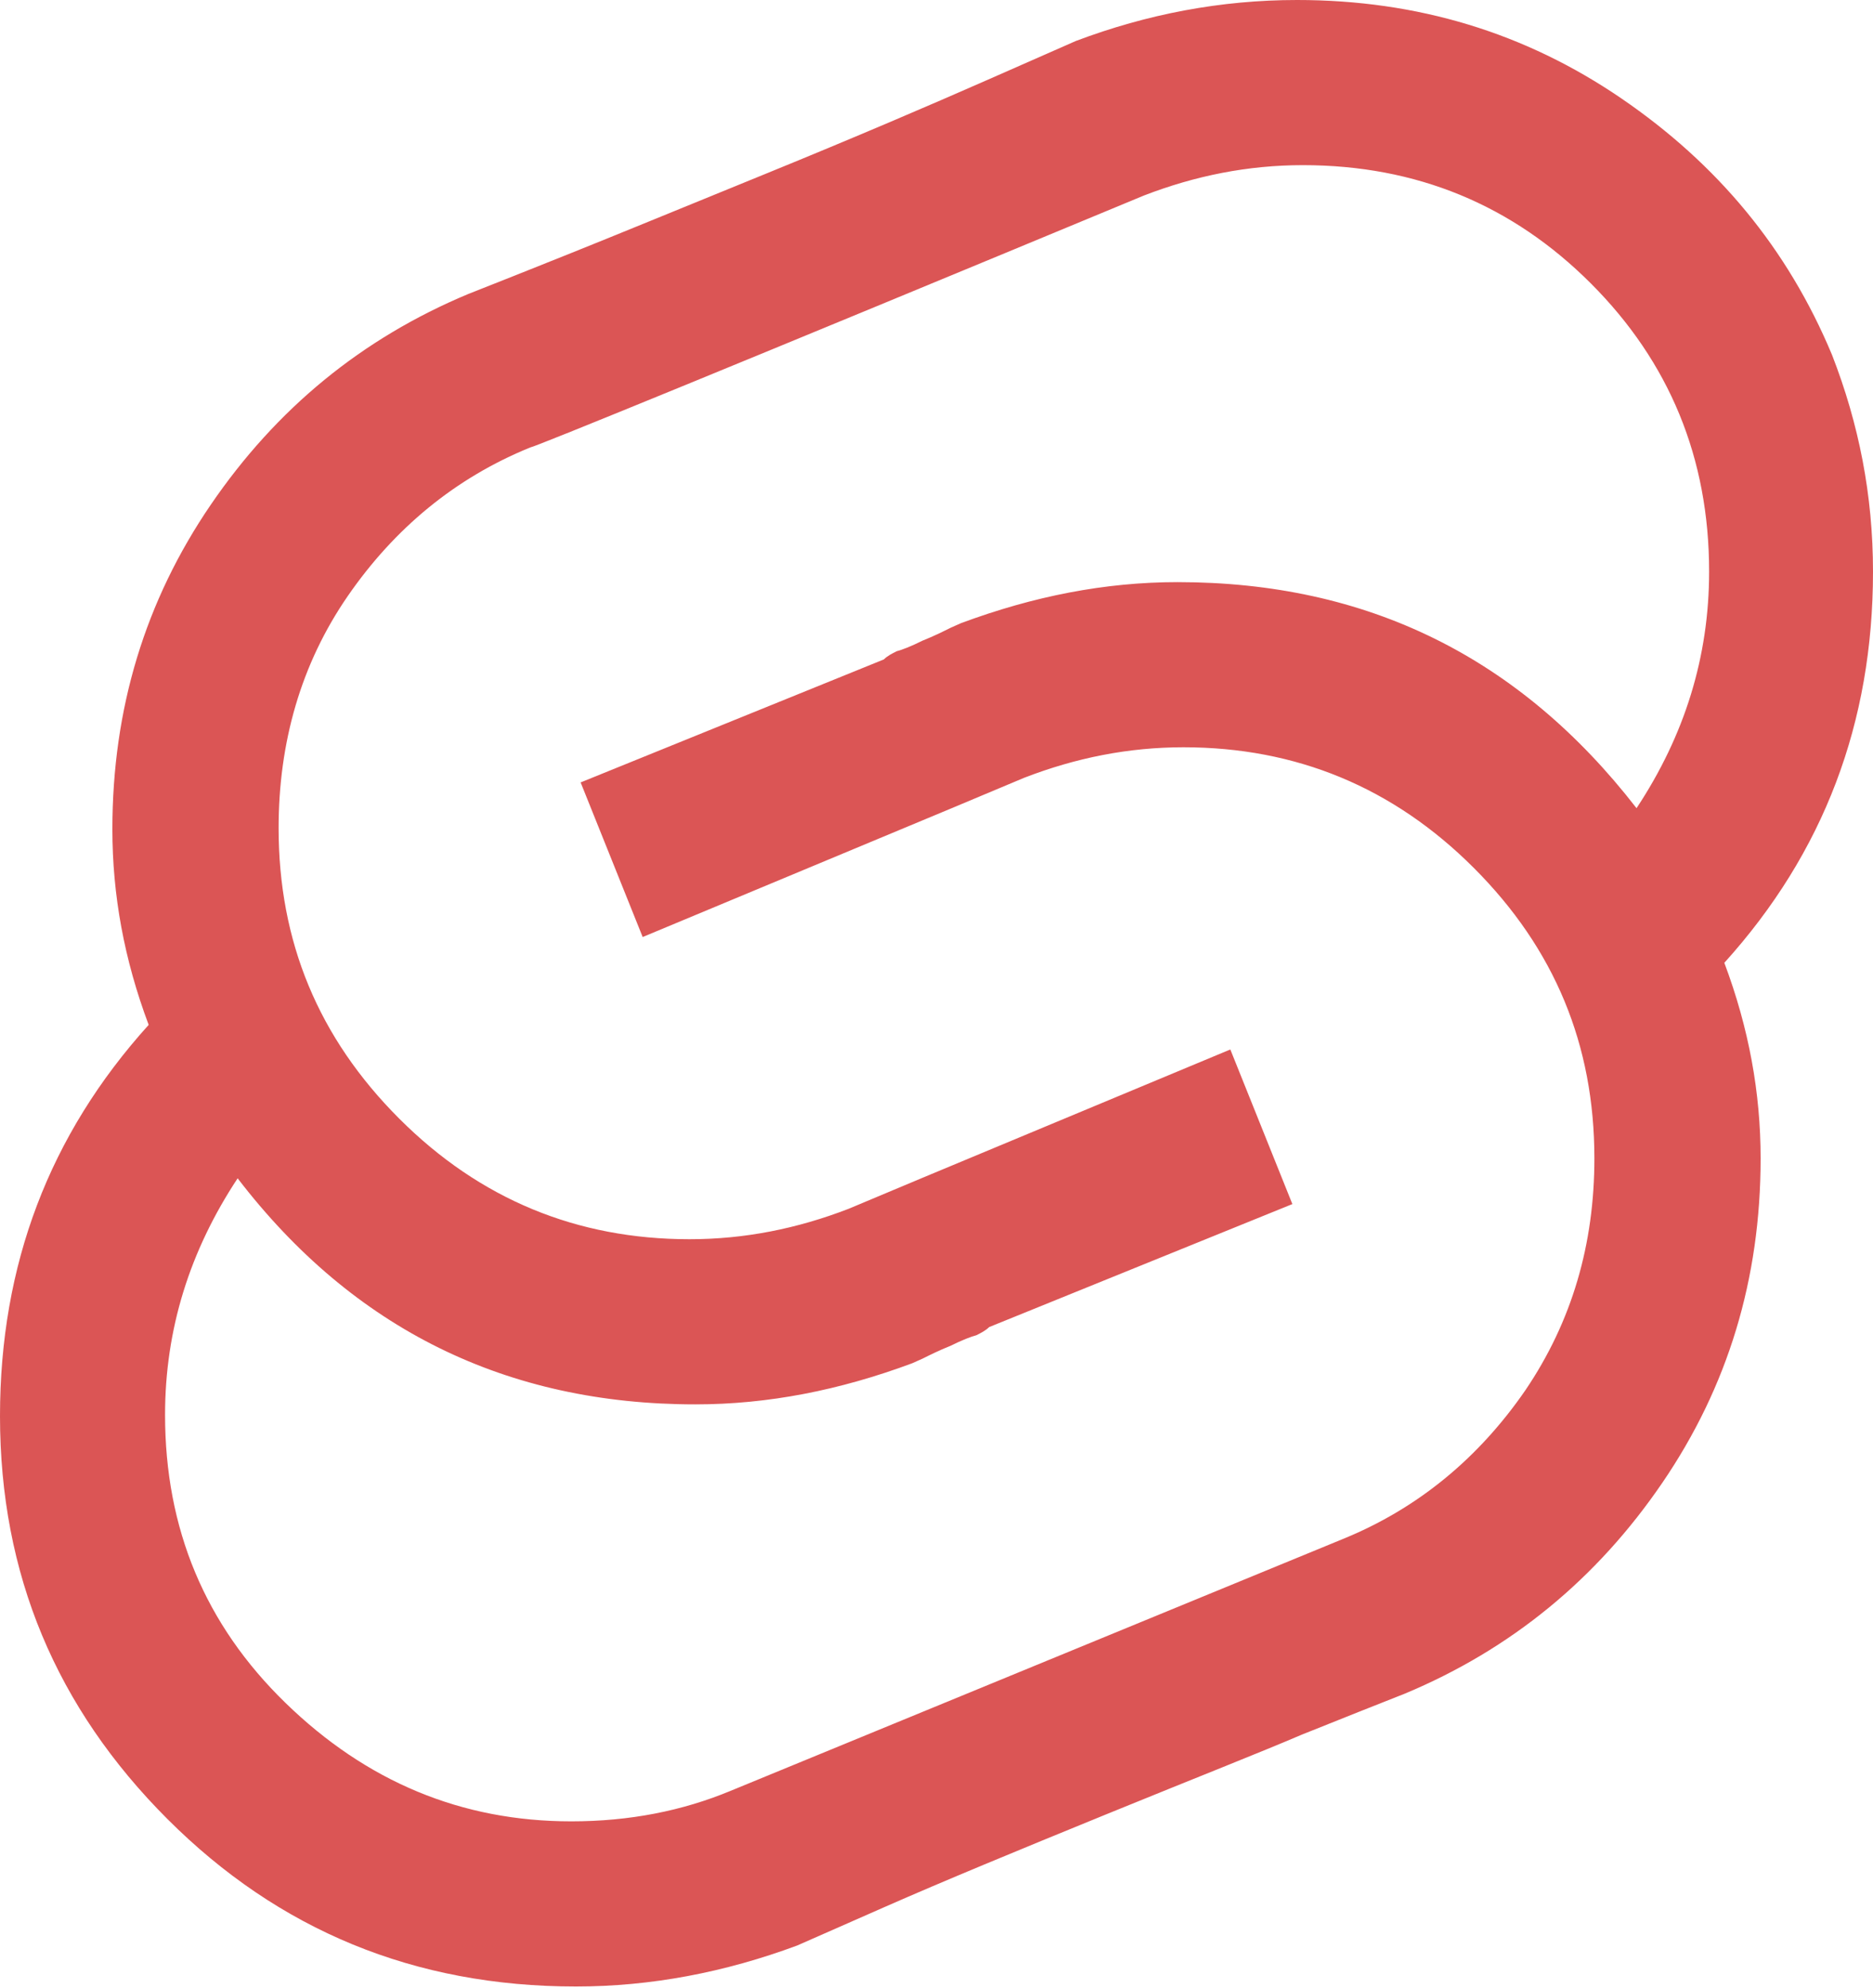 <?xml version="1.0" encoding="utf-8"?>
<!-- Generator: Adobe Illustrator 28.0.0, SVG Export Plug-In . SVG Version: 6.00 Build 0)  -->
<svg version="1.1" id="Layer_1" xmlns="http://www.w3.org/2000/svg" xmlns:xlink="http://www.w3.org/1999/xlink" x="0px" y="0px"
	 viewBox="0 0 160 169.7" style="enable-background:new 0 0 160 169.7;" xml:space="preserve">
<style type="text/css">
	.st0{fill:#DB5555;}
</style>
<path class="st0" d="M156.5,30.3c2.3,5.9,3.5,12,3.5,18.5c0,12.9-4.2,24-12.7,33.4c2.1,5.6,3.1,11.1,3.1,16.7
	c0,10.3-2.8,19.5-8.4,27.7c-5.6,8.2-12.9,14.2-22,18c-2.3,0.9-5.3,2.1-8.8,3.5c-3.5,1.5-9.1,3.7-16.7,6.8
	c-7.6,3.1-13.9,5.7-18.9,7.9l-7.5,3.3c-6.2,2.3-12.5,3.5-18.9,3.5c-13.8,0-25.4-4.8-34.9-14.3S0,134.4,0,120.9
	c0-12.9,4.2-24,12.7-33.4c-2.1-5.6-3.1-11.1-3.1-16.7c0-10.3,2.8-19.5,8.4-27.7s12.9-14.2,22-18c2.3-0.9,5.3-2.1,8.8-3.5
	s9.1-3.7,16.7-6.8S79.4,9,84.4,6.8l7.5-3.3C98,1.2,104.3,0,110.8,0c10.3,0,19.5,2.8,27.7,8.4S152.7,21.2,156.5,30.3z M139.8,69
	c4.1-6.2,6.2-12.9,6.2-20.2c0-9.7-3.4-17.9-10.1-24.6s-14.9-10.1-24.6-10.1c-4.7,0-9.2,0.9-13.6,2.6C63,31.1,45.6,38.2,45.3,38.2
	c-6.4,2.6-11.6,6.9-15.6,12.7s-5.9,12.5-5.9,19.8c0,9.7,3.4,17.9,10.3,24.8c6.9,6.9,15.2,10.3,24.8,10.3c4.7,0,9.2-0.9,13.6-2.6
	l6.2-2.6l26.4-11l5.3,13.2l-25.9,10.5c-0.3,0.3-0.7,0.5-1.1,0.7c-0.4,0.1-1.2,0.4-2.2,0.9c-1,0.4-1.8,0.8-2.4,1.1l-0.9,0.4
	c-6.2,2.3-12.3,3.5-18.5,3.5c-16.1,0-29.2-6.4-39.1-19.3c-4.1,6.2-6.2,12.9-6.2,20.2c0,9.7,3.4,17.9,10.3,24.6s15,10.1,24.4,10.1
	c5,0,9.5-0.9,13.6-2.6l52.3-21.5c6.4-2.6,11.6-6.9,15.6-12.7c4-5.9,5.9-12.5,5.9-19.8c0-9.7-3.4-17.9-10.3-24.8
	s-15.2-10.3-24.8-10.3c-4.7,0-9.2,0.9-13.6,2.6L81.3,69L54.9,80l-5.3-13.2l25.9-10.5c0.3-0.3,0.7-0.5,1.1-0.7
	c0.4-0.1,1.2-0.4,2.2-0.9c1-0.4,1.8-0.8,2.4-1.1l0.9-0.4c6.2-2.3,12.3-3.5,18.5-3.5C116.8,49.7,129.8,56.1,139.8,69z"/>
</svg>

